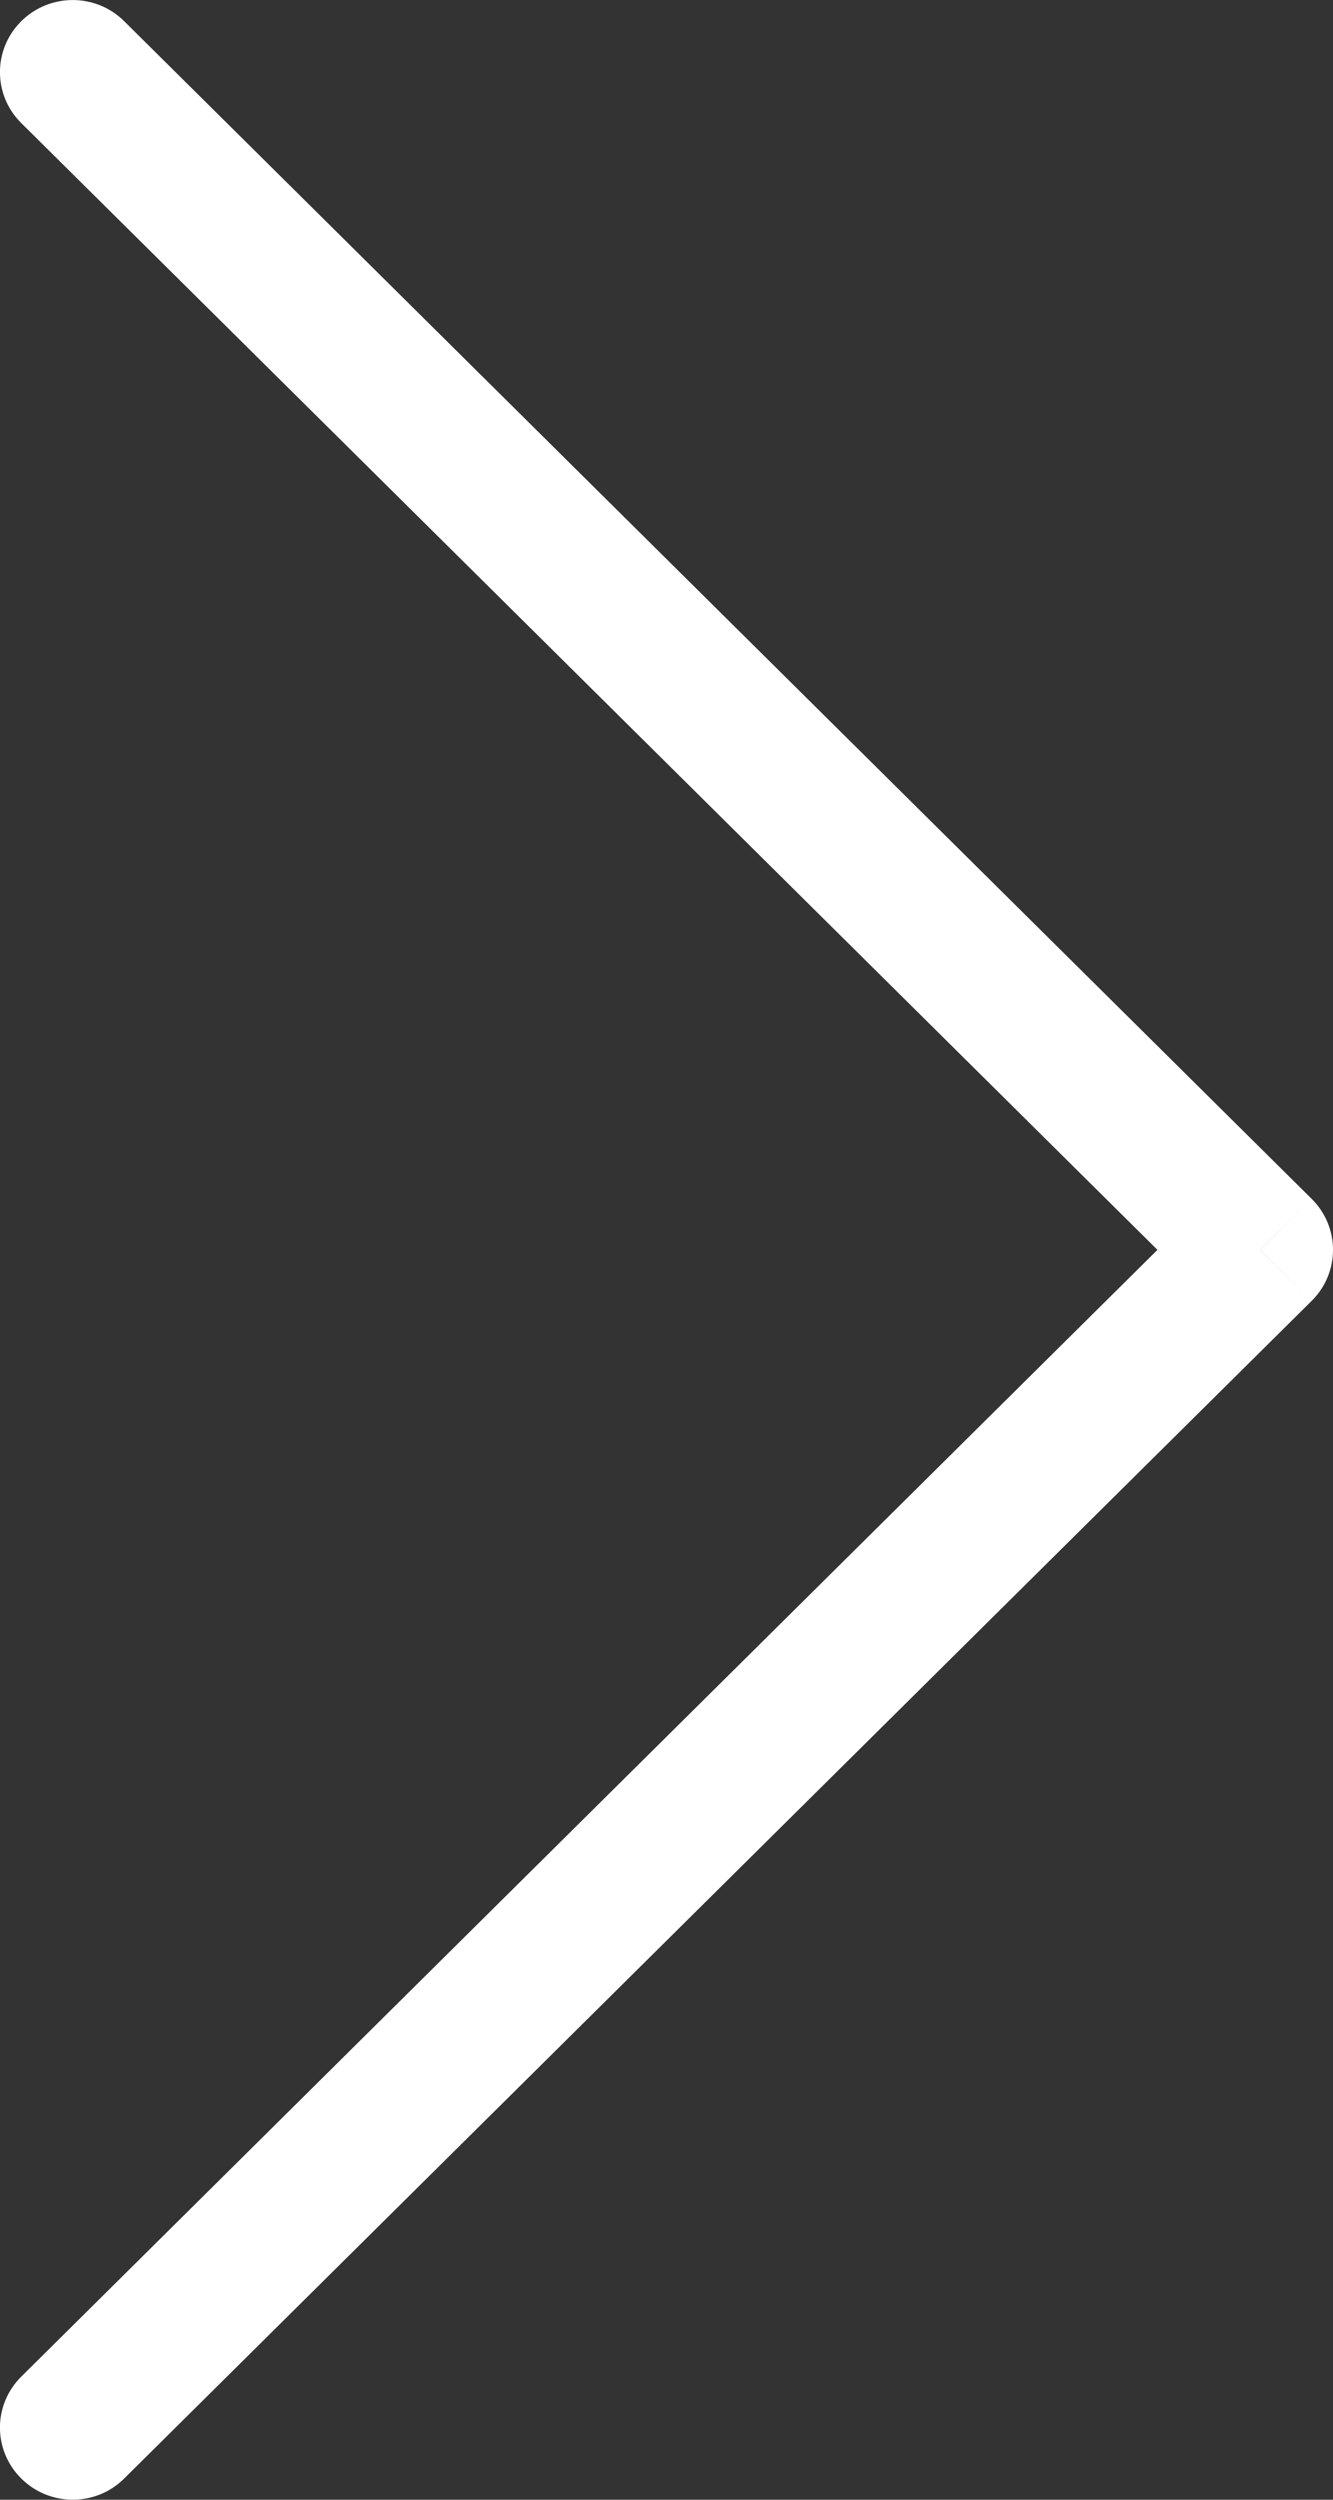 <svg width="8" height="15" viewBox="0 0 8 15" fill="none" xmlns="http://www.w3.org/2000/svg">
<rect x="0" y="0" width="8" height="15" fill="#333333" stroke="none"/>
<path id="Vector" d="M0.745 14.873C0.575 15.042 0.298 15.042 0.128 14.873C-0.043 14.704 -0.043 14.43 0.128 14.261L0.745 14.873ZM7.564 7.5L7.872 7.194C7.954 7.275 8 7.385 8 7.5C8 7.615 7.954 7.725 7.872 7.806L7.564 7.5ZM0.128 0.739C-0.043 0.57 -0.043 0.296 0.128 0.127C0.298 -0.042 0.575 -0.042 0.745 0.127L0.128 0.739ZM0.128 14.261L7.255 7.194L7.872 7.806L0.745 14.873L0.128 14.261ZM7.255 7.806L0.128 0.739L0.745 0.127L7.872 7.194L7.255 7.806Z" fill="white"/>
</svg>
